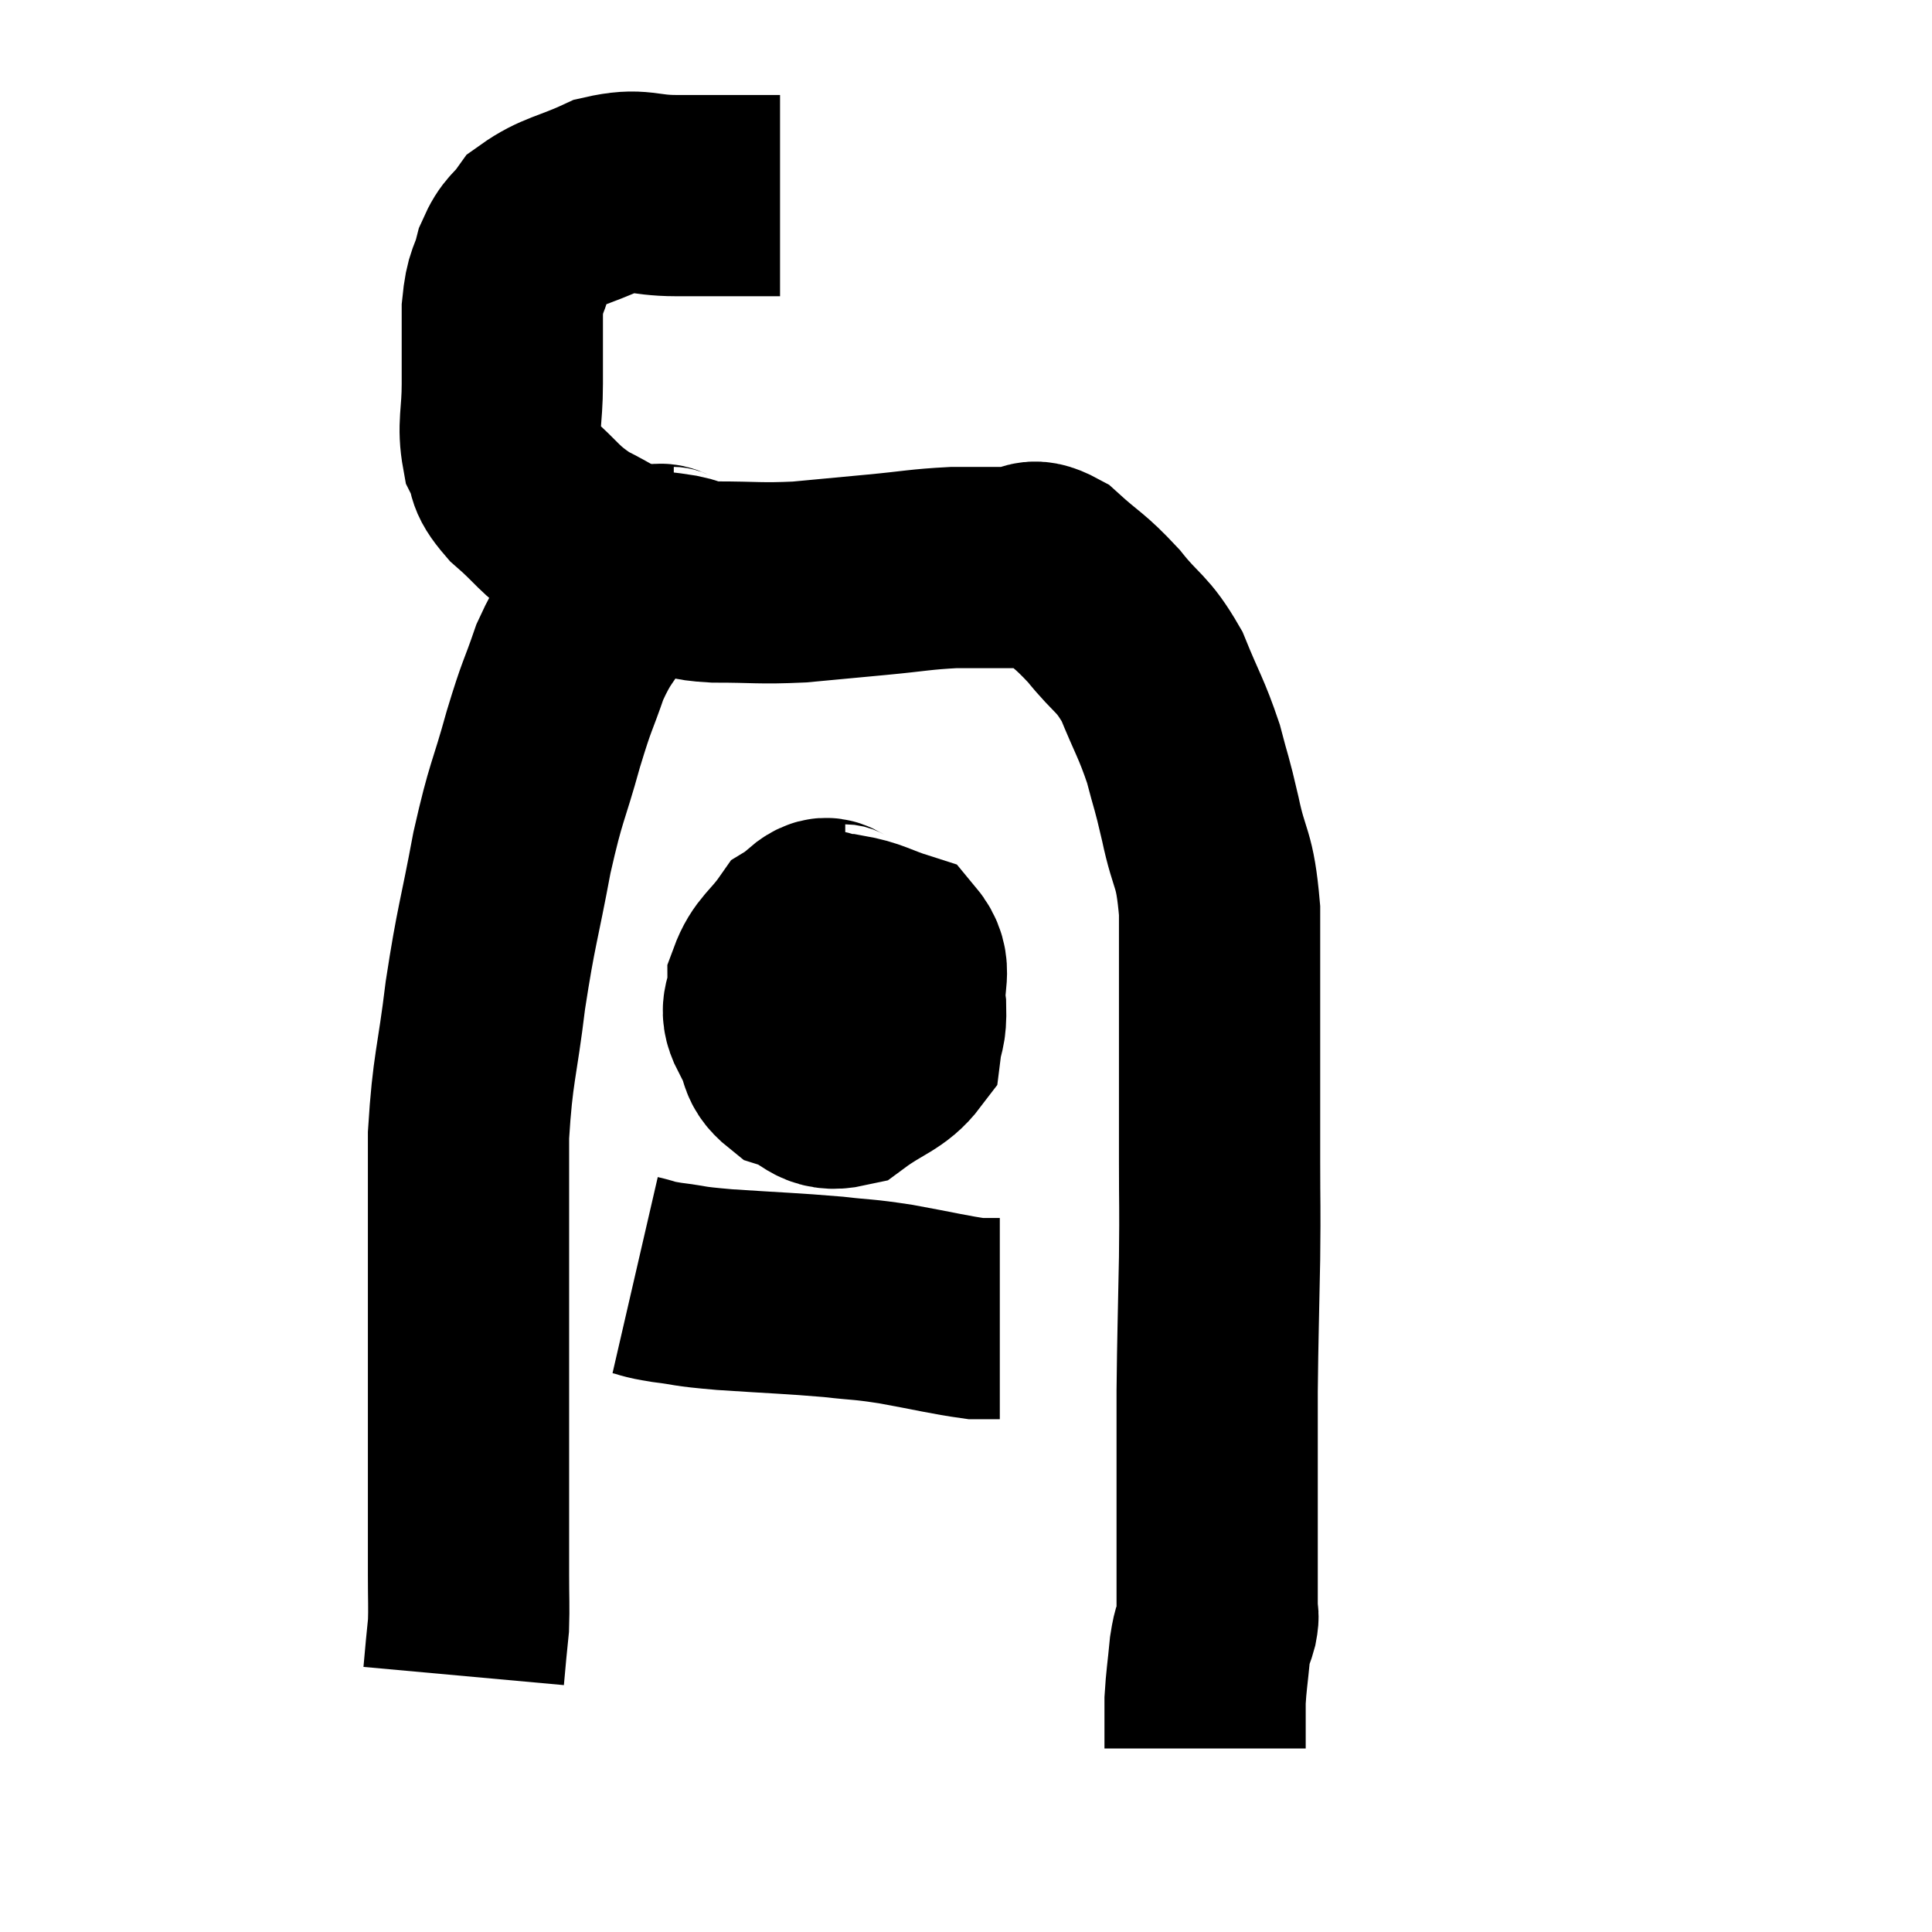 <svg width="48" height="48" viewBox="0 0 48 48" xmlns="http://www.w3.org/2000/svg"><path d="M 19.38 4.86 C 18.9 4.86, 19.065 4.86, 18.42 4.86 C 17.61 4.86, 17.64 4.86, 16.8 4.86 C 15.93 4.86, 15.915 4.665, 15.06 4.86 C 14.22 5.25, 13.95 5.235, 13.38 5.64 C 13.08 6.06, 13.005 5.97, 12.78 6.48 C 12.63 7.08, 12.555 6.915, 12.48 7.68 C 12.48 8.61, 12.48 8.655, 12.48 9.54 C 12.48 10.38, 12.36 10.56, 12.48 11.22 C 12.72 11.7, 12.495 11.64, 12.96 12.18 C 13.65 12.78, 13.605 12.885, 14.34 13.38 C 15.12 13.77, 15.27 13.935, 15.9 14.16 C 16.38 14.22, 16.395 14.205, 16.86 14.28 C 17.31 14.37, 17.01 14.415, 17.76 14.46 C 18.81 14.46, 18.855 14.505, 19.86 14.46 C 20.82 14.37, 20.82 14.37, 21.78 14.28 C 22.74 14.19, 22.845 14.145, 23.7 14.1 C 24.45 14.1, 24.6 14.1, 25.2 14.1 C 25.65 14.1, 25.545 13.8, 26.1 14.1 C 26.76 14.7, 26.79 14.625, 27.42 15.3 C 28.02 16.05, 28.125 15.945, 28.62 16.8 C 29.01 17.76, 29.1 17.835, 29.4 18.72 C 29.61 19.53, 29.595 19.365, 29.82 20.34 C 30.06 21.48, 30.18 21.24, 30.3 22.62 C 30.3 24.24, 30.3 24.3, 30.3 25.86 C 30.3 27.36, 30.3 27.51, 30.3 28.86 C 30.3 30.06, 30.315 29.835, 30.3 31.26 C 30.27 32.91, 30.255 33.15, 30.24 34.56 C 30.24 35.73, 30.24 35.925, 30.24 36.9 C 30.24 37.68, 30.24 37.68, 30.24 38.46 C 30.24 39.24, 30.24 39.555, 30.24 40.02 C 30.24 40.17, 30.285 40.08, 30.24 40.32 C 30.15 40.65, 30.135 40.5, 30.06 40.98 C 30 41.61, 29.97 41.745, 29.94 42.24 C 29.94 42.6, 29.94 42.705, 29.94 42.96 C 29.94 43.11, 29.94 43.14, 29.94 43.26 C 29.94 43.35, 29.94 43.395, 29.94 43.44 L 29.94 43.44" fill="none" stroke="black" stroke-width="5"></path><path d="M 16.74 14.1 C 16.44 14.1, 16.545 13.92, 16.14 14.1 C 15.63 14.46, 15.615 14.235, 15.12 14.82 C 14.64 15.63, 14.565 15.555, 14.16 16.44 C 13.83 17.4, 13.86 17.175, 13.5 18.36 C 13.11 19.77, 13.08 19.59, 12.72 21.18 C 12.39 22.95, 12.33 22.965, 12.06 24.72 C 11.85 26.46, 11.745 26.505, 11.64 28.2 C 11.64 29.85, 11.64 29.79, 11.64 31.5 C 11.64 33.27, 11.64 33.45, 11.64 35.04 C 11.64 36.45, 11.64 36.84, 11.64 37.86 C 11.64 38.49, 11.64 38.49, 11.64 39.12 C 11.64 39.75, 11.655 39.915, 11.64 40.38 C 11.61 40.68, 11.61 40.665, 11.58 40.98 C 11.55 41.31, 11.535 41.475, 11.52 41.64 C 11.52 41.64, 11.52 41.64, 11.52 41.64 C 11.52 41.64, 11.52 41.64, 11.52 41.64 C 11.52 41.64, 11.52 41.64, 11.52 41.64 L 11.52 41.64" fill="none" stroke="black" stroke-width="5"></path><path d="M 21 22.98 C 20.61 22.98, 20.64 22.62, 20.22 22.98 C 19.77 23.7, 19.575 23.775, 19.32 24.42 C 19.26 24.99, 19.11 25.02, 19.2 25.56 C 19.44 26.07, 19.23 26.22, 19.68 26.58 C 20.34 26.79, 20.325 27.15, 21 27 C 21.69 26.49, 22.005 26.475, 22.38 25.98 C 22.44 25.5, 22.515 25.605, 22.5 25.02 C 22.41 24.33, 22.695 24.09, 22.32 23.64 C 21.66 23.43, 21.6 23.325, 21 23.22 C 20.46 23.22, 20.4 22.92, 19.92 23.22 C 19.5 23.82, 19.29 23.85, 19.08 24.42 C 19.08 24.96, 18.825 25.005, 19.08 25.5 C 19.59 25.95, 19.53 26.22, 20.1 26.4 C 20.73 26.31, 20.955 26.58, 21.36 26.22 C 21.54 25.59, 21.63 25.395, 21.72 24.96 C 21.72 24.72, 21.885 24.66, 21.72 24.48 C 21.39 24.36, 21.39 24.21, 21.06 24.24 C 20.73 24.42, 20.595 24.21, 20.4 24.6 C 20.34 25.2, 20.265 25.335, 20.28 25.8 C 20.37 26.13, 20.415 26.295, 20.46 26.46 L 20.46 26.46" fill="none" stroke="black" stroke-width="5"></path><path d="M 15.78 31.68 C 16.17 31.77, 16.005 31.77, 16.56 31.86 C 17.28 31.95, 16.965 31.95, 18 32.04 C 19.35 32.13, 19.635 32.13, 20.7 32.22 C 21.48 32.31, 21.375 32.265, 22.26 32.4 C 23.25 32.58, 23.595 32.67, 24.24 32.76 C 24.54 32.76, 24.69 32.76, 24.84 32.76 C 24.84 32.76, 24.84 32.76, 24.84 32.76 L 24.84 32.76" fill="none" stroke="black" stroke-width="5"></path></svg>